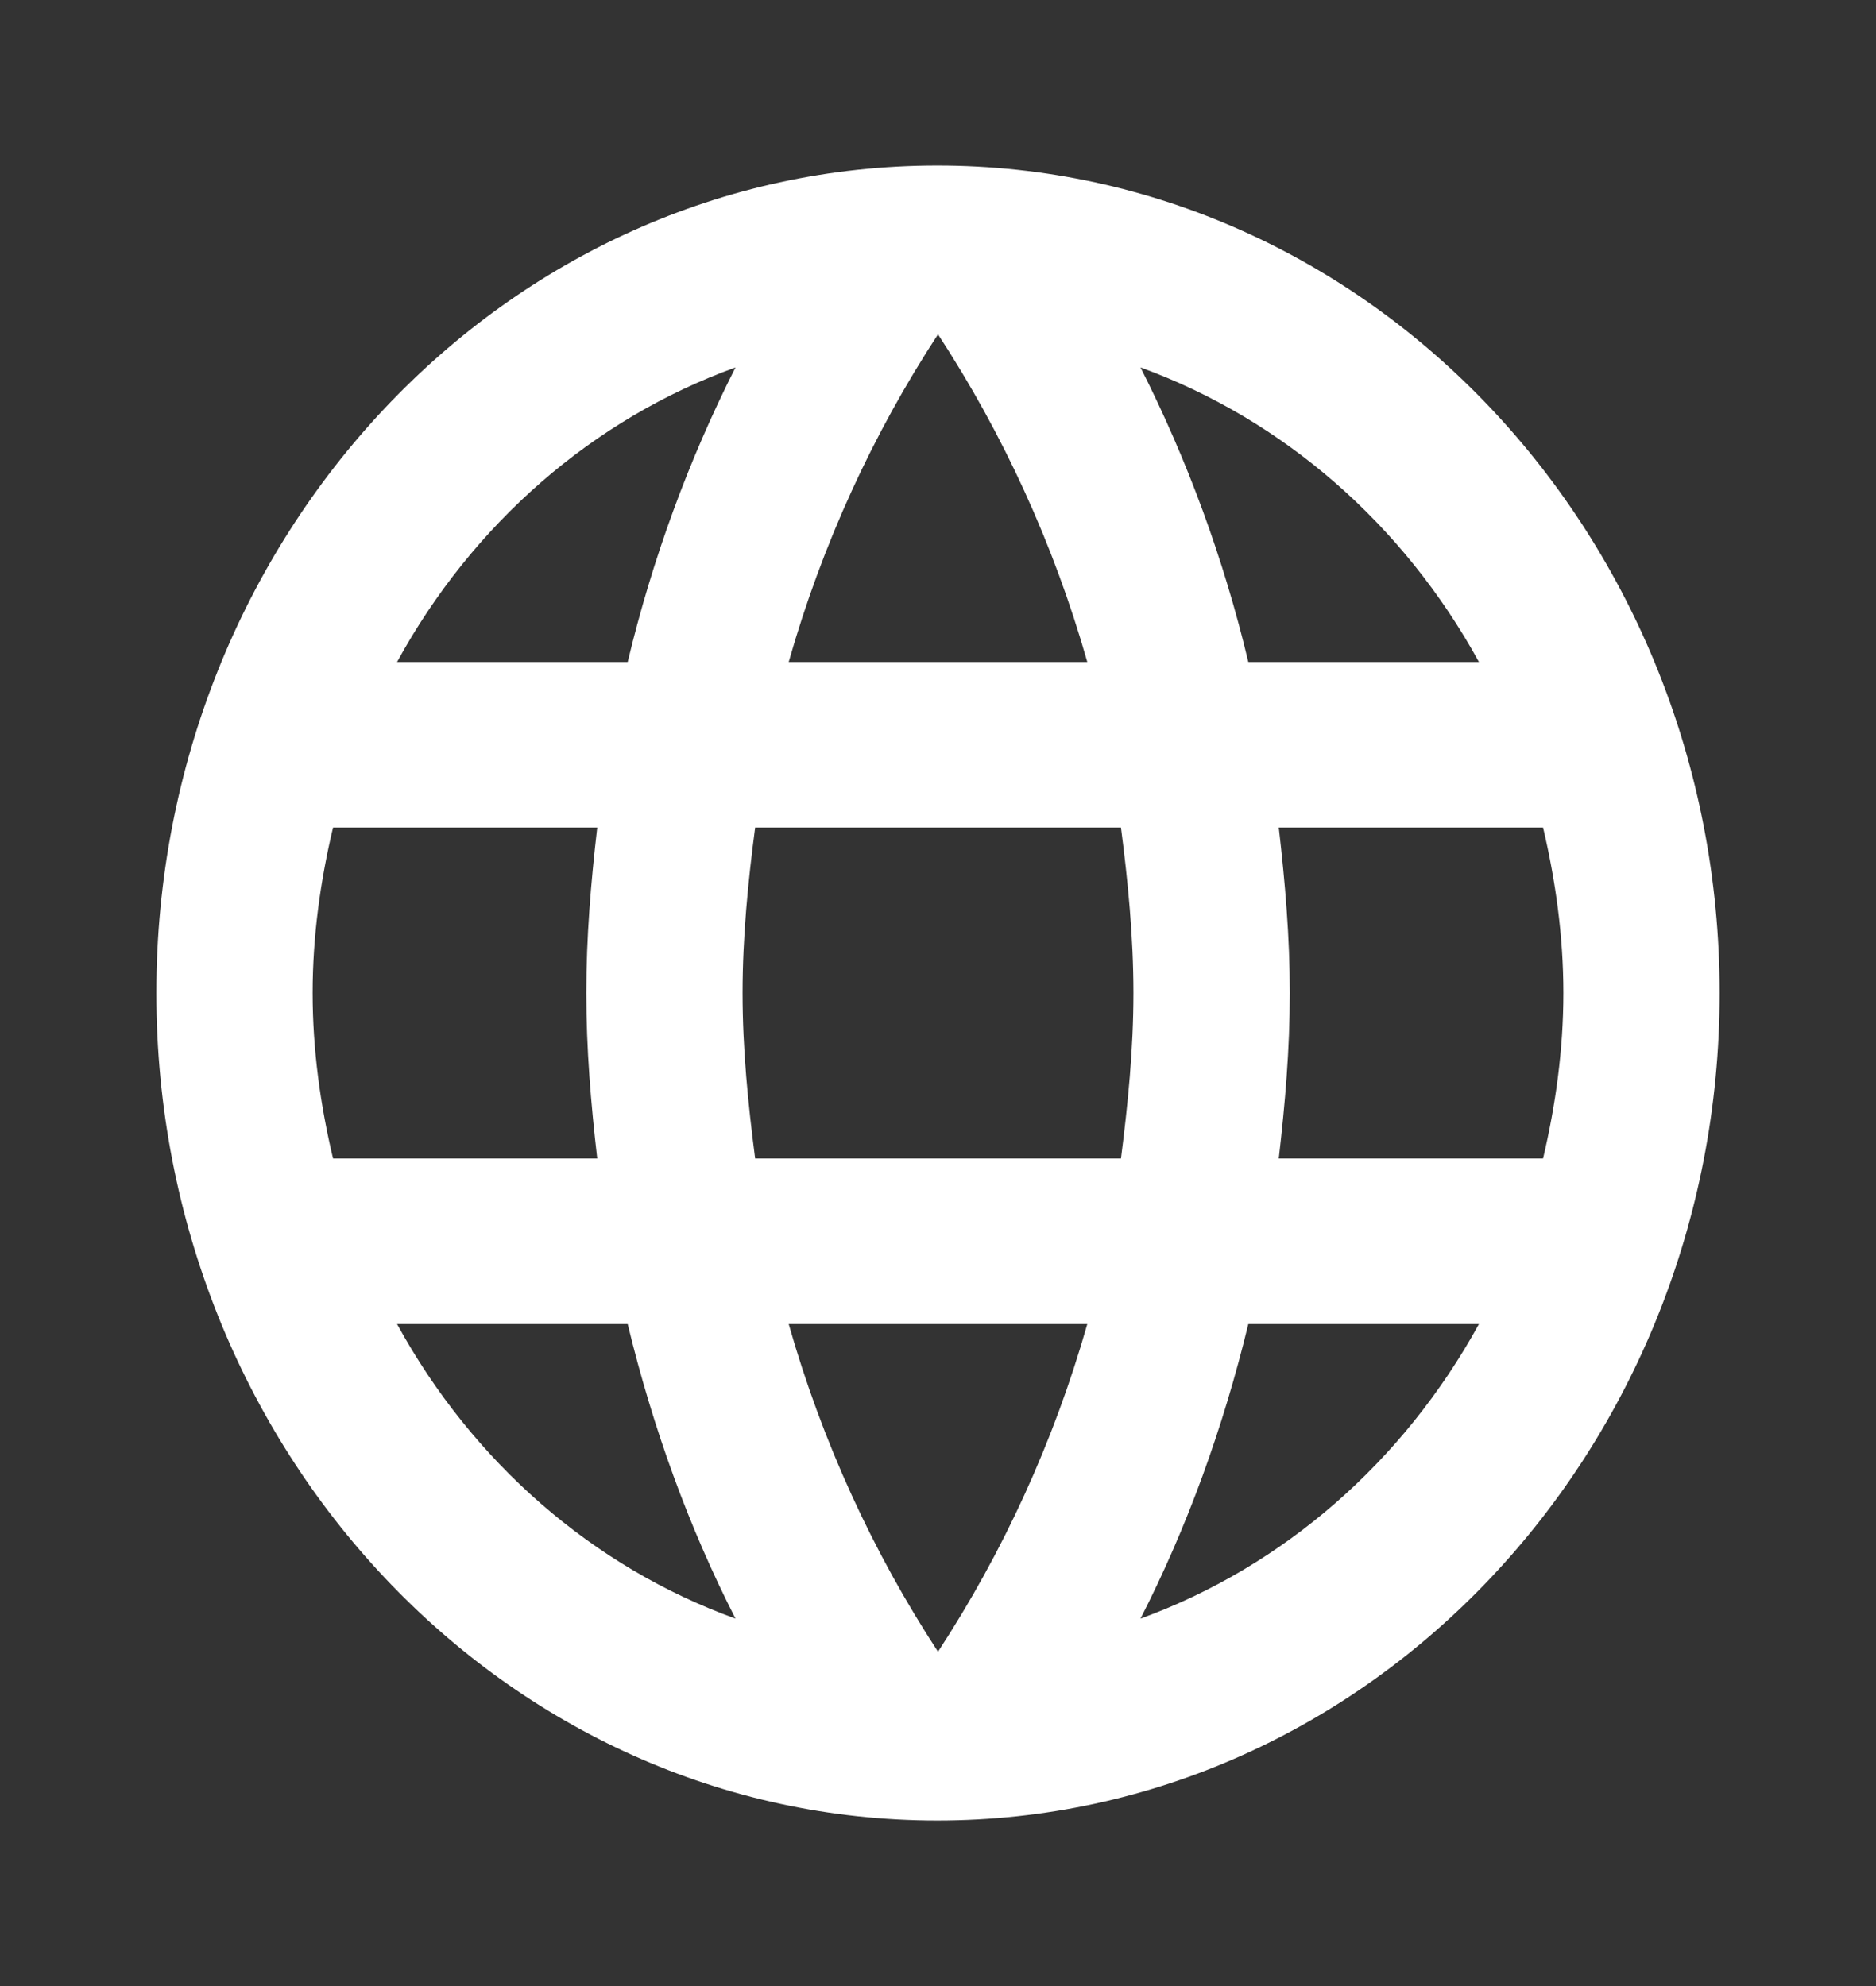 <svg width="17" height="18" viewBox="0 0 17 18" fill="none" xmlns="http://www.w3.org/2000/svg">
<rect x="0" y="0" width="17" height="18" fill="#333333" stroke="none"/>
<path d="M8.493 1.5C4.583 1.5 1.417 4.86 1.417 9C1.417 13.14 4.583 16.5 8.493 16.5C12.41 16.5 15.583 13.14 15.583 9C15.583 4.86 12.41 1.5 8.493 1.5ZM13.402 6H11.312C11.091 5.071 10.762 4.174 10.335 3.33C11.627 3.801 12.716 4.749 13.402 6ZM8.5 3.03C9.088 3.93 9.548 4.928 9.853 6H7.147C7.452 4.928 7.912 3.93 8.5 3.03ZM3.018 10.5C2.904 10.02 2.833 9.518 2.833 9C2.833 8.482 2.904 7.98 3.018 7.5H5.412C5.355 7.995 5.313 8.49 5.313 9C5.313 9.51 5.355 10.005 5.412 10.5H3.018ZM3.598 12H5.688C5.915 12.938 6.24 13.838 6.665 14.67C5.372 14.202 4.283 13.253 3.598 12ZM5.688 6H3.598C4.283 4.747 5.372 3.798 6.665 3.33C6.238 4.174 5.91 5.071 5.688 6ZM8.5 14.97C7.912 14.07 7.452 13.072 7.147 12H9.853C9.548 13.072 9.088 14.07 8.5 14.97ZM10.158 10.5H6.843C6.779 10.005 6.729 9.51 6.729 9C6.729 8.49 6.779 7.987 6.843 7.5H10.158C10.221 7.987 10.271 8.49 10.271 9C10.271 9.51 10.221 10.005 10.158 10.5ZM10.335 14.67C10.76 13.838 11.085 12.938 11.312 12H13.402C12.716 13.251 11.627 14.199 10.335 14.67ZM11.588 10.5C11.645 10.005 11.688 9.51 11.688 9C11.688 8.49 11.645 7.995 11.588 7.5H13.983C14.096 7.98 14.167 8.482 14.167 9C14.167 9.518 14.096 10.02 13.983 10.5H11.588Z" fill="white"/>
</svg>
